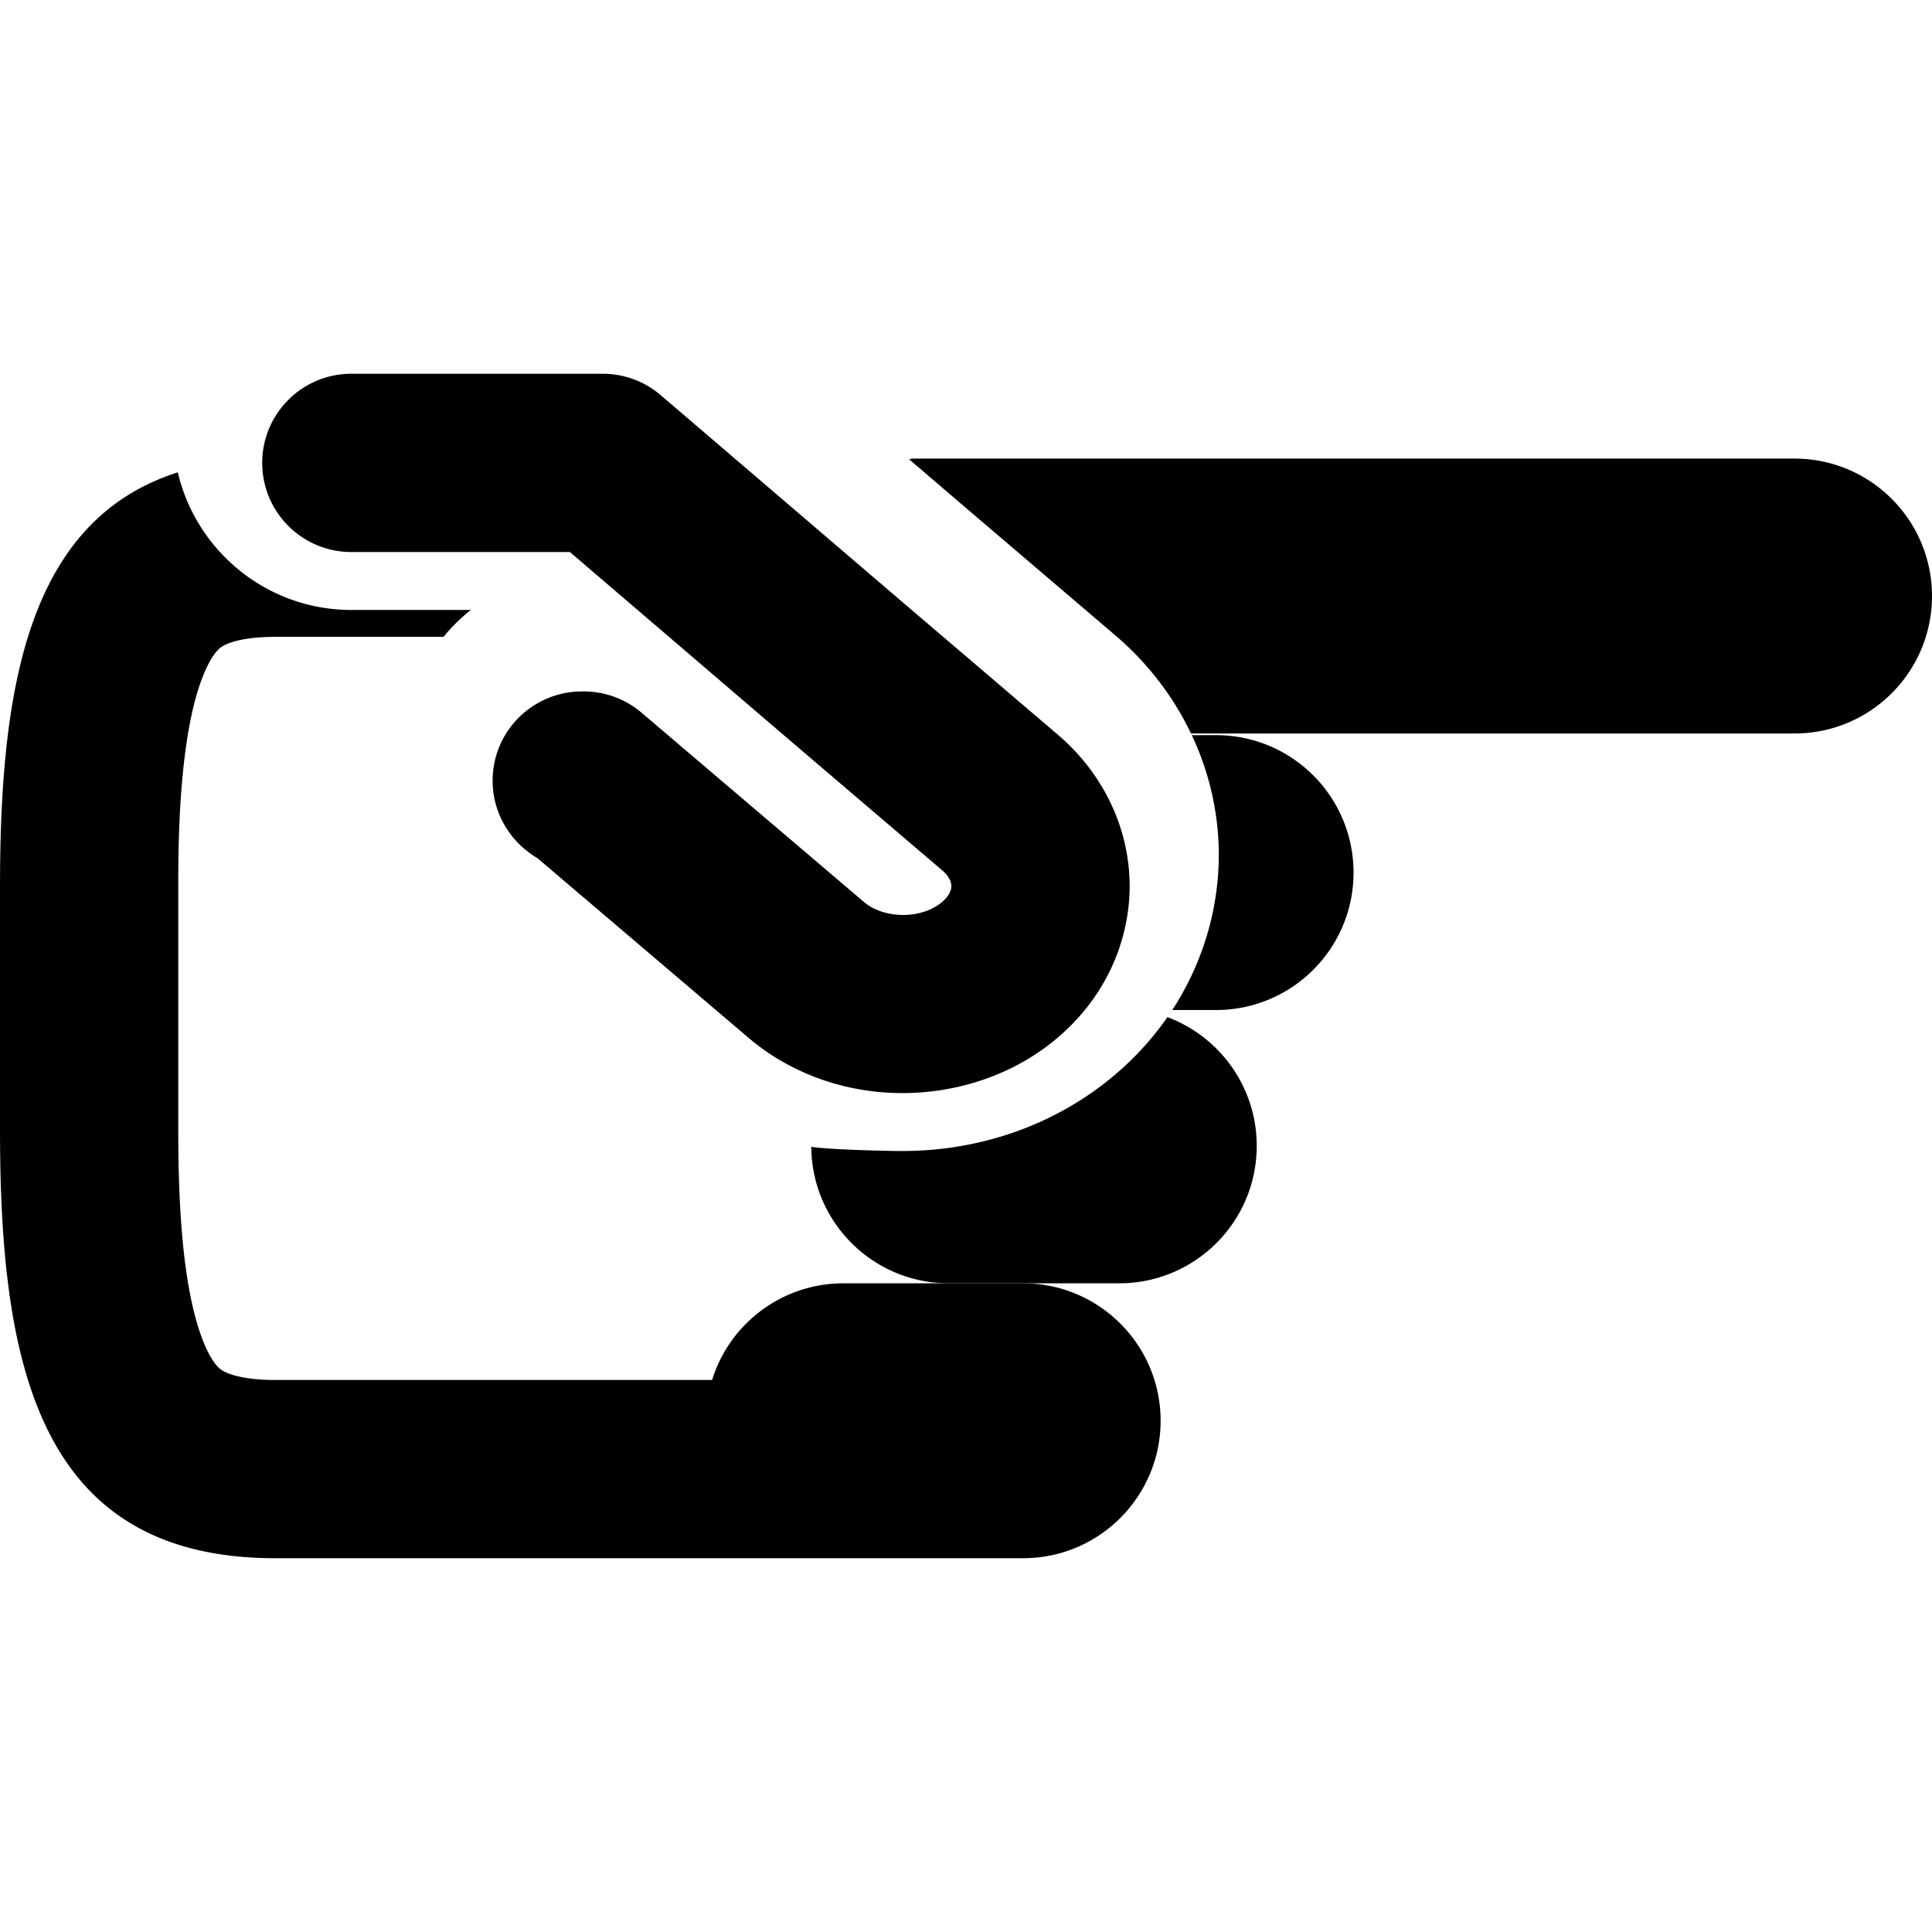 <svg t="1650252258983" class="icon" viewBox="0 0 1024 1024" version="1.1" xmlns="http://www.w3.org/2000/svg" p-id="5983" width="128" height="128"><path d="M618.763 539.104c-7.618 10.952-16.7 21.026-27.179 29.999-30.719 26.393-70.959 40.956-113.249 40.957h-0.001c-9.48 0-39.099-0.754-48.334-2.223 0.188 27.451 15.55 51.291 38.125 63.549 10.321 5.604 22.15 8.787 34.721 8.787h90.389c40.236 0 72.855-32.605 72.855-72.843 0-31.252-19.686-57.883-47.327-68.226zM644.545 389.646h-12.869c6.221 13.233 10.541 27.274 12.678 41.763a146.129 146.129 0 0 1 1.631 21.707c0 10.417-1.15 21.026-3.418 31.531a152.102 152.102 0 0 1-21.243 50.682h23.222c40.225 0 72.856-32.591 72.856-72.828-0.001-40.249-32.632-72.855-72.857-72.855zM951.138 243.066H482.986v0.333c-0.417-0.031-0.836-0.048-1.254-0.076l31.36 26.846 78.355 66.845c17.024 14.601 30.499 32.278 39.808 51.75h319.882c40.23 0 72.856-32.605 72.856-72.843 0.001-40.25-32.625-72.855-72.855-72.855z" p-id="5984"></path><path d="M582.84 692.512c-11.594-7.782-25.542-12.325-40.55-12.325H447c-3.652 0-7.239 0.276-10.748 0.796-27.9 4.127-50.652 24.066-58.833 50.436h-231.38c-17.693 0-25.364-3.379-27.842-4.832-1.224-0.719-4.091-2.4-7.908-9.912-3.441-6.771-8.24-19.686-11.562-42.75-2.855-19.825-4.242-44.295-4.242-74.809V469.849c0-21.384 0-86.458 15.804-117.559 3.816-7.511 6.684-9.193 7.908-9.912 2.477-1.453 10.148-4.833 27.842-4.833h89.035a94.52 94.52 0 0 1 14.456-14.256h-63.31c-44.686 0-82.199-31.194-91.974-72.943C14.767 275.696 0.006 364.359 0.006 469.848v129.266c0 125.246 20.799 226.783 146.033 226.783h379.629c0.184 0 0.364-0.012 0.547-0.014h16.075c40.224 0 72.856-32.605 72.856-72.842 0-25.231-12.828-47.456-32.306-60.529z" p-id="5985"></path><path d="M186.22 292.582h115.814l118.957 101.832 78.383 66.868c2.735 2.346 4.433 4.958 4.779 7.355 0.019 0.134 0.039 0.267 0.06 0.4 0.043 0.289 0.051 0.508 0.051 0.613 0 0.058-0.006 0.601-0.194 1.469-0.508 2.317-2.122 4.695-4.727 6.924-7.887 6.775-21.212 8.837-32.41 5.007l-0.348-0.117a18.235 18.235 0 0 1-2-0.789 46.065 46.065 0 0 0-0.846-0.391 23.986 23.986 0 0 1-5.857-3.722l-0.155-0.133-117.736-100.191a47.178 47.178 0 0 0-31.875-11.216 47.14 47.14 0 0 0-27.245 8.848l-0.082 0.059c-21.203 15.202-26.027 44.686-10.825 65.888a47.138 47.138 0 0 0 9.857 10.133 47.068 47.068 0 0 0 5.078 3.467l111.531 94.911a118.714 118.714 0 0 0 28.118 17.926 112.718 112.718 0 0 0 11.986 4.785c13.542 4.609 27.708 6.848 41.798 6.848 30.214-0.002 60.059-10.297 82.523-29.599 18.279-15.653 30.555-35.848 35.533-58.546 1.562-7.235 2.354-14.489 2.354-21.559 0-4.902-0.375-9.862-1.113-14.745-3.662-24.954-16.707-48.15-36.842-65.419l-78.417-66.897-132.157-113.136a47.238 47.238 0 0 0-30.721-11.353H186.22c-26.09 0-47.24 21.15-47.24 47.24 0 26.09 21.15 47.24 47.24 47.24z" p-id="5986"></path></svg>
